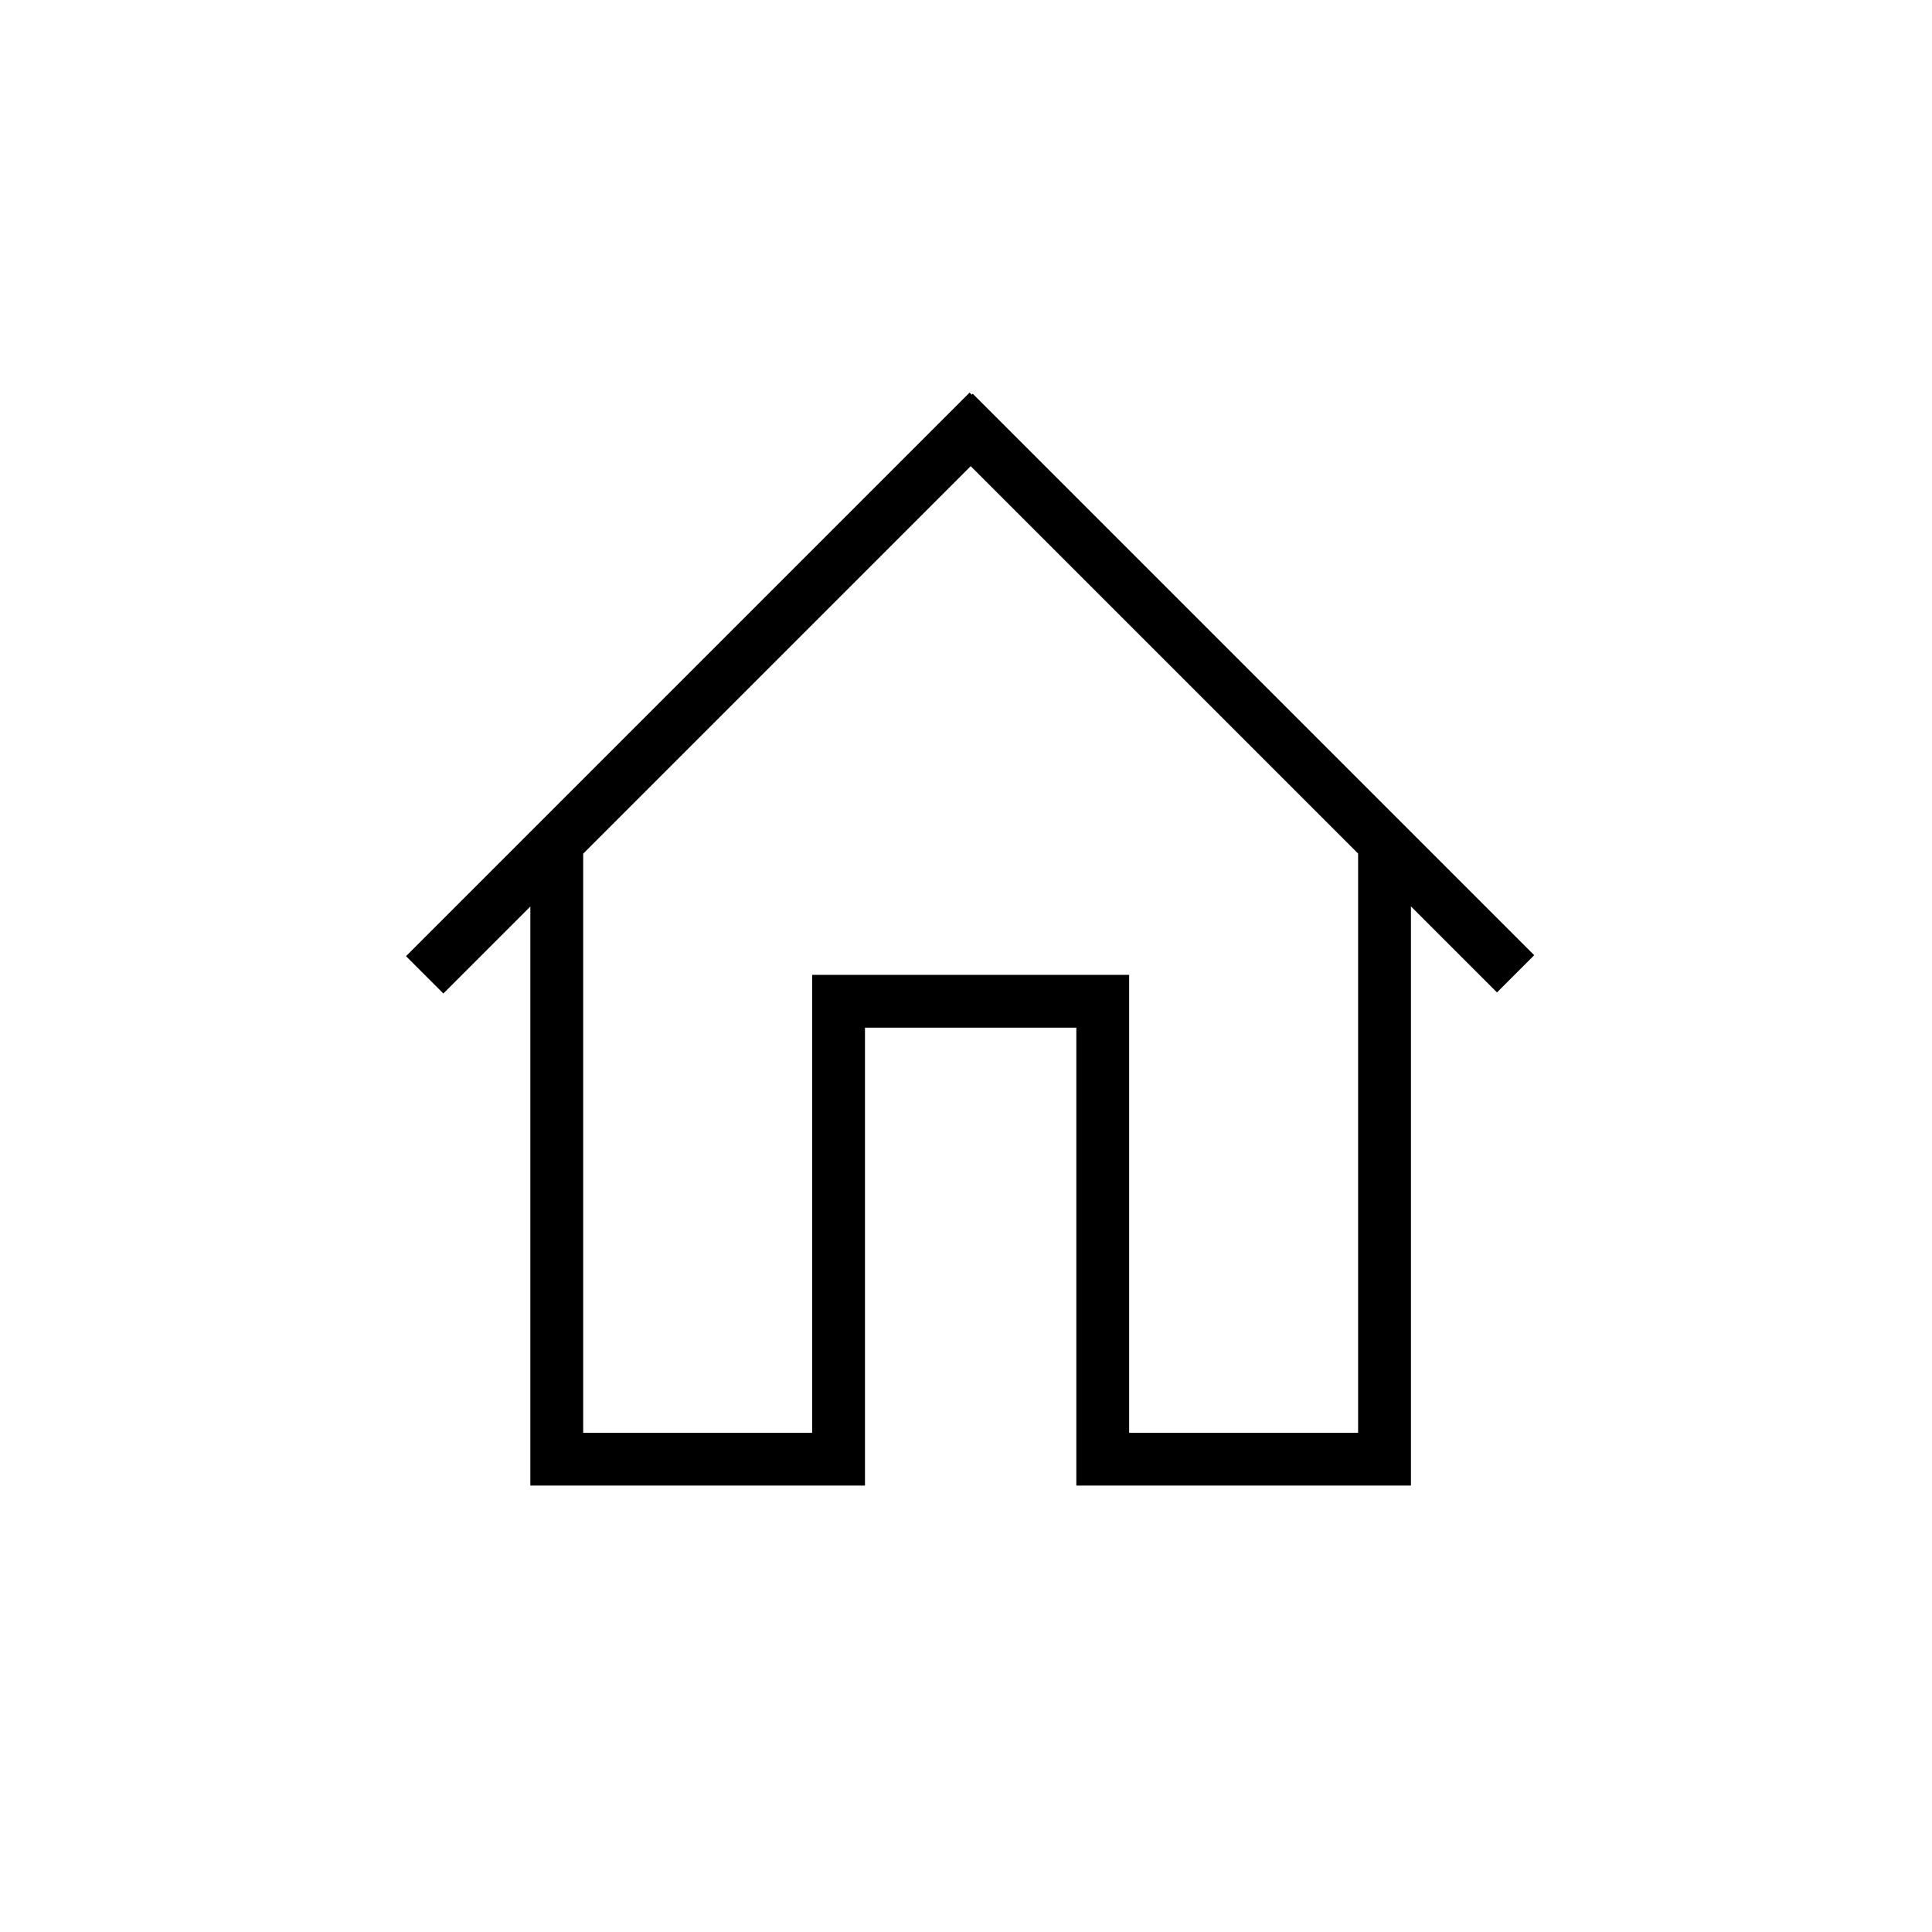 <?xml version="1.0" standalone="no"?><!DOCTYPE svg PUBLIC "-//W3C//DTD SVG 1.1//EN" "http://www.w3.org/Graphics/SVG/1.1/DTD/svg11.dtd"><svg t="1511437276154" class="icon" style="" viewBox="0 0 1024 1024" version="1.1" xmlns="http://www.w3.org/2000/svg" p-id="4371" xmlns:xlink="http://www.w3.org/1999/xlink" width="200" height="200"><defs><style type="text/css"></style></defs><path d="M793.432 526.002l19.73-19.717L515.543 208.666l-0.53 0.53-1.112-1.112L215.195 506.789l19.795 19.795 46.106-46.106L281.096 787.394l0.005 0 27.998 0 121.356 0 28.004 0 0-28.004L458.459 544.694l112.016 0 0 214.696L570.474 787.394l28.004 0 121.347 0 28.005 0 0.001 0 0-28.004L747.83 759.39 747.83 480.401 793.432 526.002zM719.825 759.39l-121.347 0L598.479 544.694l0-28.004-28.004 0L458.46 516.691l-28.004 0 0 28.004 0 214.696L309.101 759.39 309.101 452.474 514.495 247.079l205.33 205.317L719.825 759.39z" p-id="4372"></path></svg>